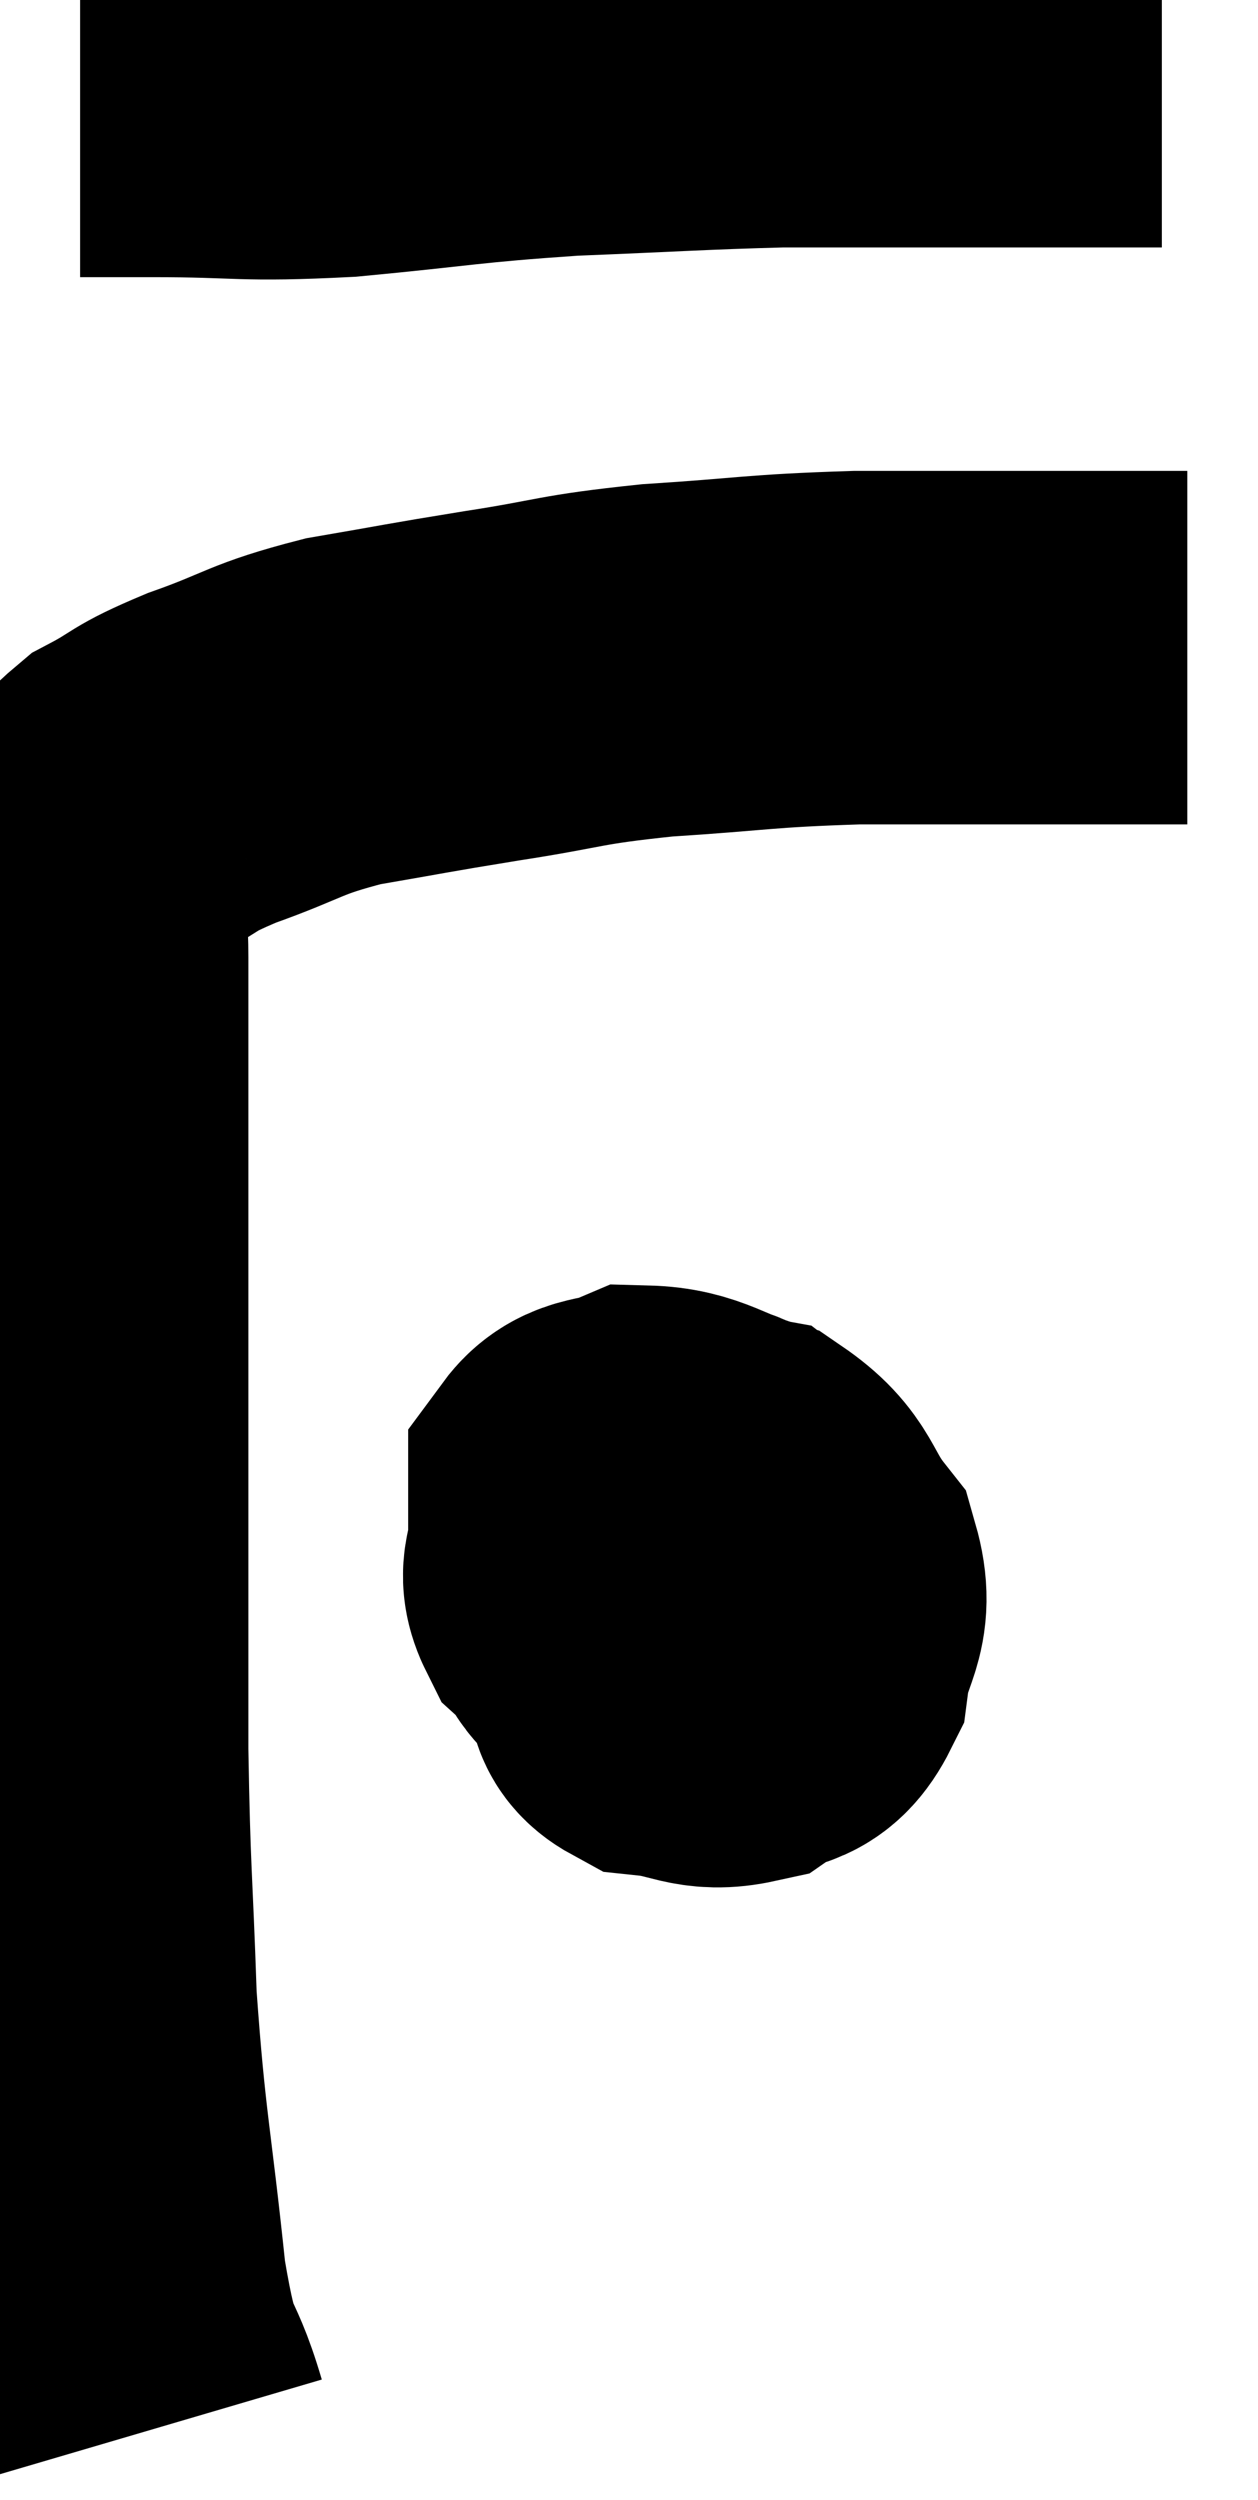 <svg xmlns="http://www.w3.org/2000/svg" viewBox="9.907 9.26 17.793 35.36" width="17.793" height="35.36"><path d="M 12.06 43.62 C 11.76 42.6, 11.715 43.095, 11.46 41.58 C 11.25 39.57, 11.175 39.45, 11.04 37.56 C 10.98 35.79, 10.95 35.82, 10.92 34.02 C 10.92 32.19, 10.92 31.86, 10.92 30.36 C 10.92 29.19, 10.92 29.055, 10.92 28.02 C 10.92 27.12, 10.92 27.21, 10.92 26.22 C 10.92 25.14, 10.92 24.915, 10.92 24.06 C 10.92 23.43, 10.92 23.31, 10.92 22.8 C 10.92 22.41, 10.89 22.335, 10.92 22.02 C 10.98 21.78, 10.83 21.9, 11.04 21.54 C 11.4 21.06, 11.295 20.97, 11.76 20.58 C 12.33 20.28, 12.15 20.295, 12.9 19.98 C 13.83 19.65, 13.77 19.575, 14.76 19.32 C 15.81 19.14, 15.75 19.14, 16.86 18.96 C 18.03 18.78, 17.91 18.735, 19.2 18.6 C 20.61 18.51, 20.61 18.465, 22.02 18.42 C 23.43 18.42, 23.76 18.42, 24.84 18.42 C 25.59 18.42, 25.875 18.42, 26.34 18.42 L 26.7 18.42" fill="none" stroke="black" stroke-width="5"></path><path d="M 11.04 10.68 C 11.55 10.68, 11.13 10.68, 12.06 10.68 C 13.41 10.68, 13.29 10.755, 14.76 10.68 C 16.35 10.53, 16.395 10.485, 17.94 10.38 C 19.44 10.32, 19.8 10.29, 20.94 10.26 C 21.72 10.26, 21.645 10.26, 22.5 10.26 C 23.43 10.26, 23.445 10.26, 24.36 10.26 C 25.26 10.26, 25.665 10.26, 26.16 10.26 L 26.34 10.26" fill="none" stroke="black" stroke-width="5"></path><path d="M 19.14 31.98 C 19.08 32.34, 19.005 32.37, 19.02 32.7 C 19.11 33, 18.87 33.12, 19.2 33.3 C 19.77 33.36, 19.86 33.525, 20.34 33.42 C 20.73 33.15, 20.88 33.36, 21.12 32.88 C 21.21 32.19, 21.48 32.13, 21.3 31.5 C 20.85 30.93, 20.97 30.75, 20.4 30.36 C 19.71 30.15, 19.575 29.955, 19.02 29.94 C 18.6 30.12, 18.39 30.015, 18.18 30.3 C 18.18 30.69, 18.18 30.705, 18.18 31.08 C 18.18 31.44, 18.015 31.47, 18.18 31.8 C 18.51 32.1, 18.375 32.295, 18.84 32.4 C 19.44 32.31, 19.635 32.415, 20.04 32.22 C 20.25 31.92, 20.355 31.965, 20.46 31.62 C 20.46 31.23, 20.49 31.155, 20.46 30.84 C 20.4 30.6, 20.535 30.51, 20.34 30.36 C 20.01 30.3, 20.055 30.105, 19.68 30.24 C 19.26 30.57, 19.095 30.39, 18.84 30.9 C 18.75 31.59, 18.57 31.755, 18.66 32.28 C 18.93 32.64, 18.945 32.79, 19.2 33 L 19.68 33.12" fill="none" stroke="black" stroke-width="5"></path></svg>